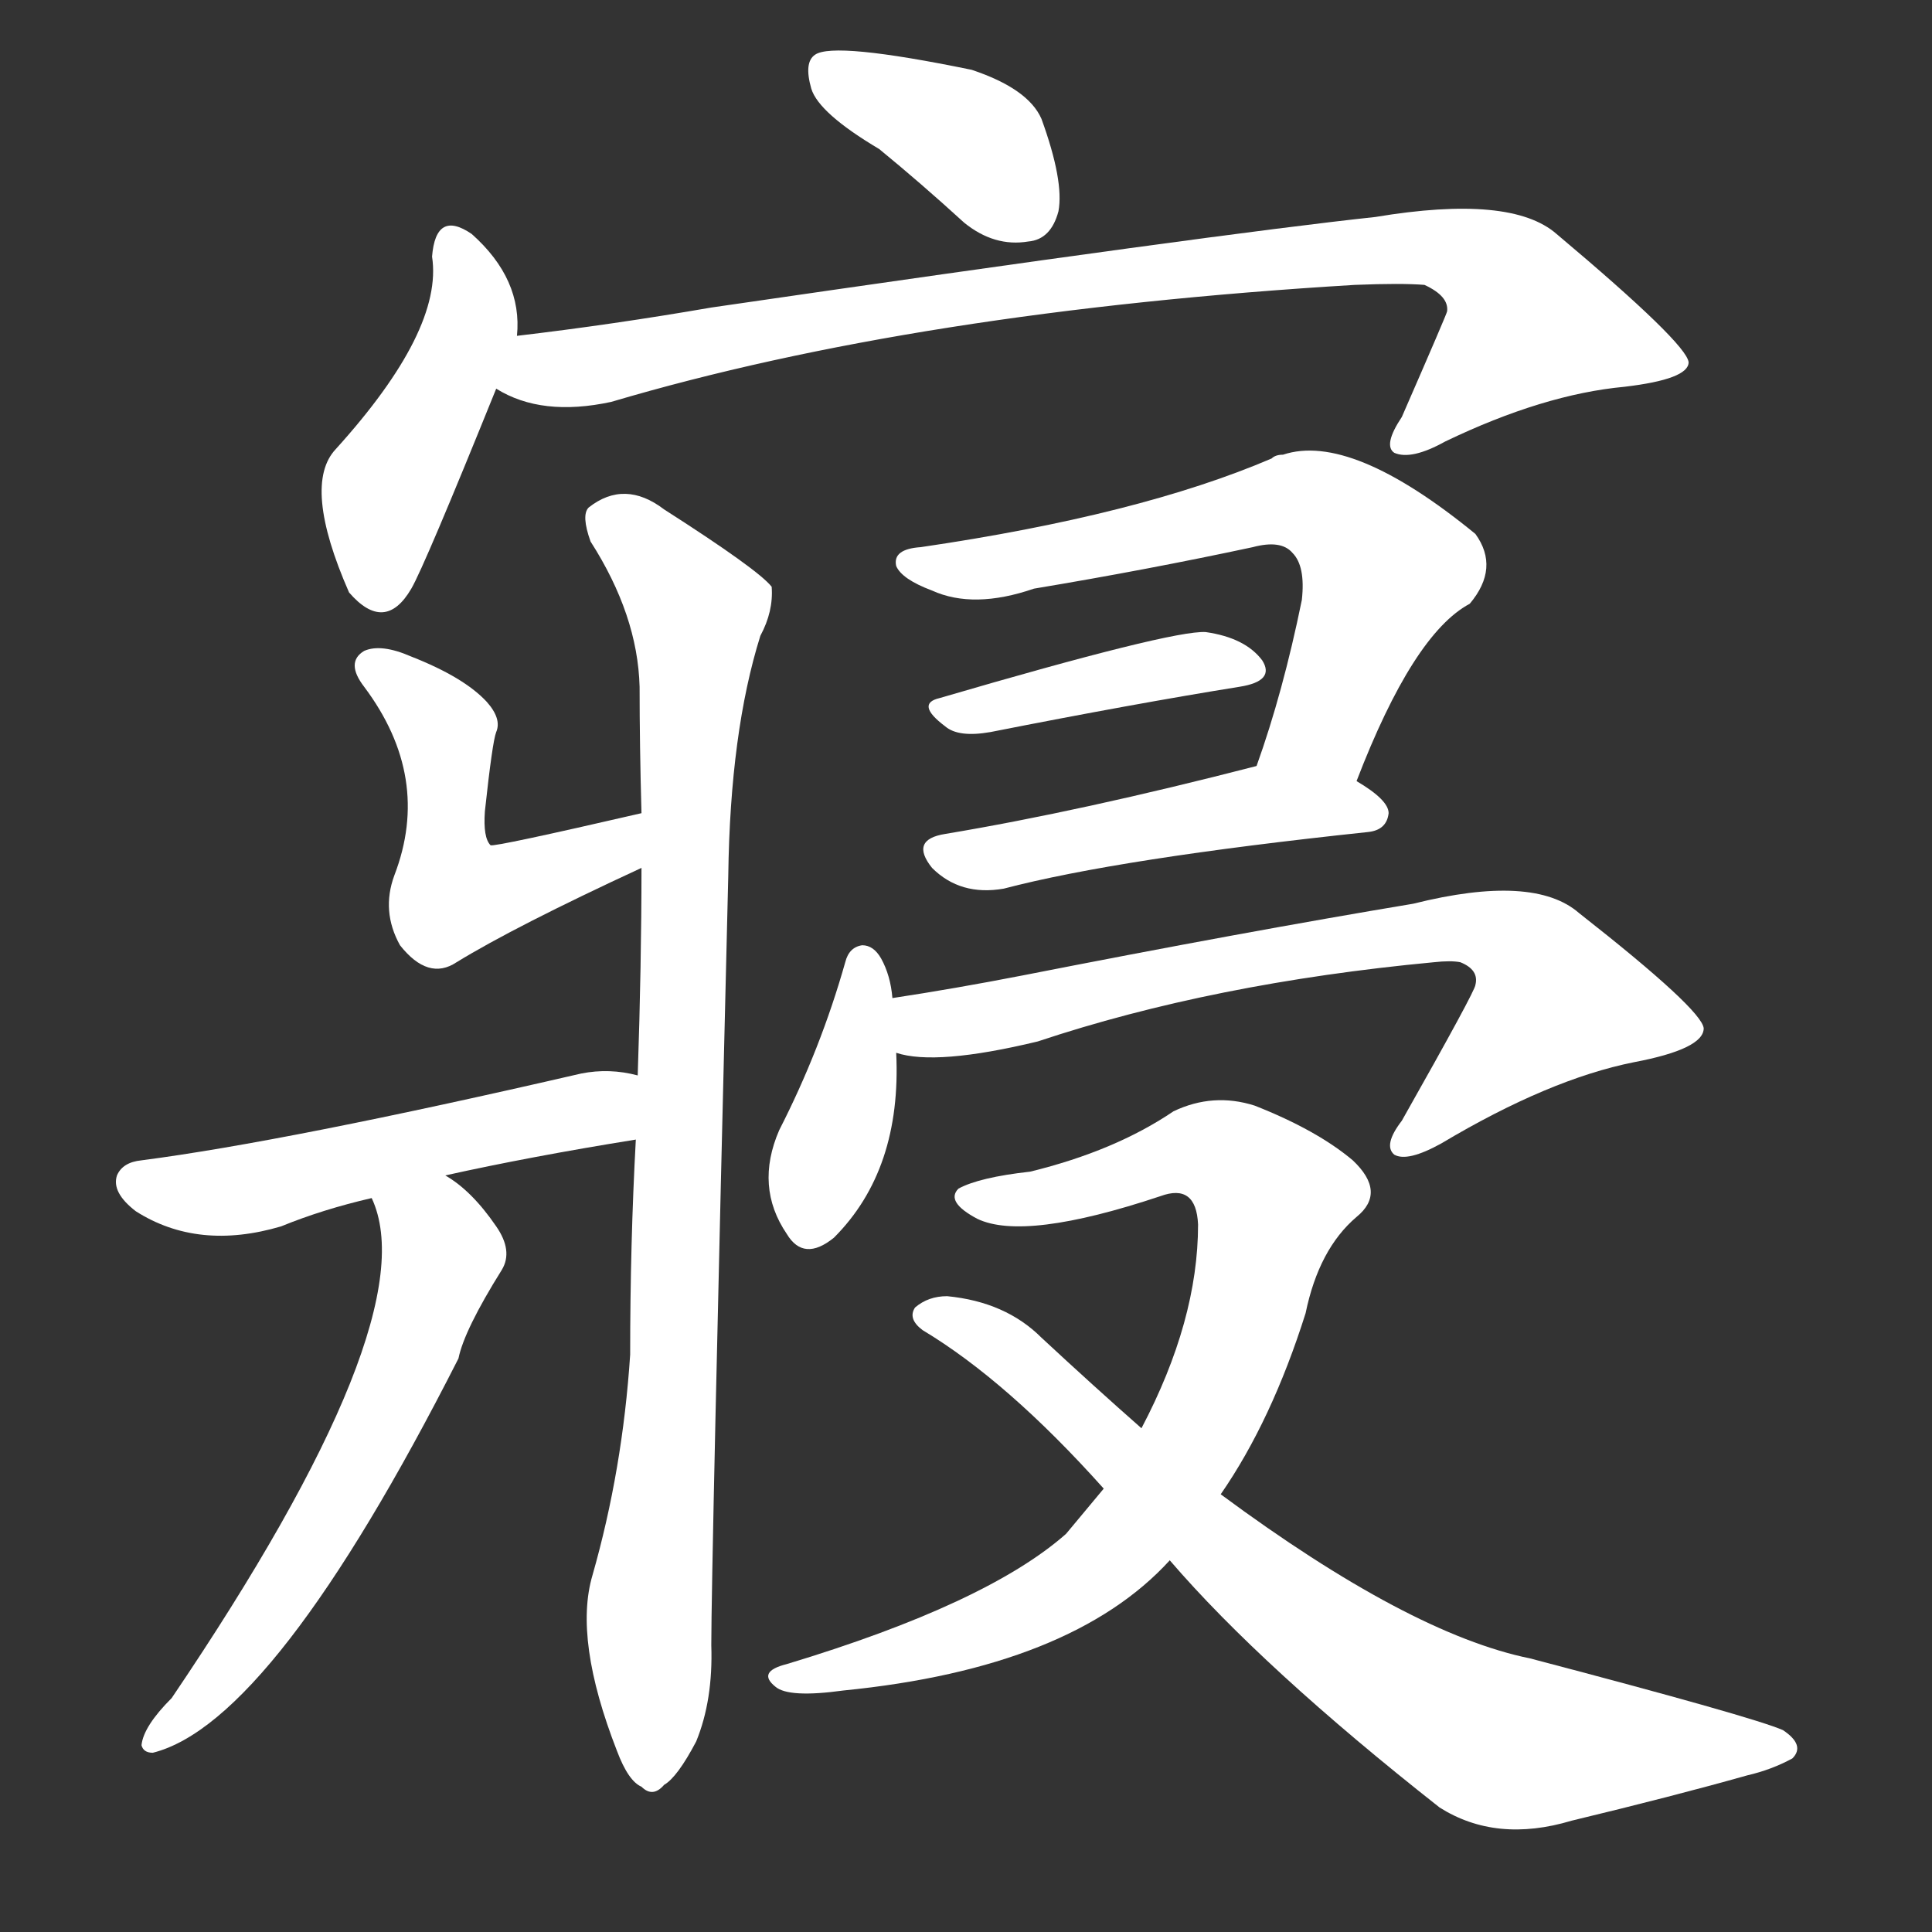 <svg version="1.1" viewBox="0 0 1024 1024" xmlns="http://www.w3.org/2000/svg">
  <rect x="0" y="0" width="1024" height="1024" fill="#333333" stroke="none"/>
  <g transform="scale(1, -1) translate(0, -900)">
    <style type="text/css">
        .stroke1 {fill: #FFFFFF;}
        .stroke2 {fill: #FFFFFF;}
        .stroke3 {fill: #FFFFFF;}
        .stroke4 {fill: #FFFFFF;}
        .stroke5 {fill: #FFFFFF;}
        .stroke6 {fill: #FFFFFF;}
        .stroke7 {fill: #FFFFFF;}
        .stroke8 {fill: #FFFFFF;}
        .stroke9 {fill: #FFFFFF;}
        .stroke10 {fill: #FFFFFF;}
        .stroke11 {fill: #FFFFFF;}
        .stroke12 {fill: #FFFFFF;}
        .stroke13 {fill: #FFFFFF;}
        .stroke14 {fill: #FFFFFF;}
        .stroke15 {fill: #FFFFFF;}
        .stroke16 {fill: #FFFFFF;}
        .stroke17 {fill: #FFFFFF;}
        .stroke18 {fill: #FFFFFF;}
        .stroke19 {fill: #FFFFFF;}
        .stroke20 {fill: #FFFFFF;}
        text {
            font-family: Helvetica;
            font-size: 50px;
            fill: #FFFFFF;}
            paint-order: stroke;
            stroke: #000000;
            stroke-width: 4px;
            stroke-linecap: butt;
            stroke-linejoin: miter;
            font-weight: 800;
        }
    </style>

    <path d="M 466 821 Q 488 803 511 782 Q 527 769 545 772 Q 557 773 561 788 Q 564 804 552 837 Q 545 853 515 863 Q 442 878 432 871 Q 426 867 430 853 Q 434 840 466 821 Z" class="stroke1"/>
    <path d="M 274 722 Q 277 752 250 776 Q 231 789 229 764 Q 235 725 178 662 Q 160 643 185 586 Q 204 564 218 588 Q 225 600 263 694 L 274 722 Z" class="stroke2"/>
    <path d="M 263 694 Q 287 679 324 687 Q 486 735 718 749 Q 743 750 755 749 Q 768 743 767 735 Q 767 734 743 679 Q 733 664 739 660 Q 748 656 766 666 Q 818 691 861 695 Q 895 699 895 708 Q 894 718 825 776 Q 801 797 729 785 Q 645 776 377 737 Q 325 728 274 722 C 244 718 235 705 263 694 Z" class="stroke3"/>
    <path d="M 340 469 Q 262 451 260 452 Q 256 456 257 470 Q 261 507 263 512 Q 266 519 258 528 Q 246 541 218 552 Q 202 559 193 555 Q 183 549 193 536 Q 229 488 209 436 Q 202 417 212 399 Q 227 380 242 390 Q 273 409 340 440 C 367 453 369 476 340 469 Z" class="stroke4"/>
    <path d="M 337 296 Q 334 241 334 182 Q 330 121 314 65 Q 304 31 327 -28 Q 333 -44 340 -47 Q 346 -53 352 -46 Q 359 -42 369 -23 Q 378 -1 377 28 Q 377 68 386 436 Q 387 512 403 563 Q 410 576 409 589 Q 402 598 352 630 Q 331 646 312 631 Q 308 627 313 613 Q 338 574 339 536 Q 339 505 340 469 L 340 440 Q 340 389 338 330 L 337 296 Z" class="stroke5"/>
    <path d="M 236 277 Q 281 287 337 296 C 367 301 367 324 338 330 Q 323 334 308 331 Q 152 295 75 285 Q 65 284 62 277 Q 59 268 72 258 Q 105 237 149 250 Q 171 259 197 265 L 236 277 Z" class="stroke6"/>
    <path d="M 197 265 Q 227 201 91 0 Q 76 -15 75 -25 Q 76 -29 81 -29 Q 145 -13 243 180 Q 246 195 266 227 Q 272 237 263 250 Q 250 269 236 277 C 212 294 187 293 197 265 Z" class="stroke7"/>
    <path d="M 719 486 Q 749 564 779 580 Q 795 599 782 617 Q 716 671 680 659 Q 676 659 674 657 Q 604 627 488 610 Q 473 609 475 600 Q 478 593 494 587 Q 516 577 548 588 Q 608 598 664 610 Q 679 614 685 607 Q 692 600 690 582 Q 680 533 666 494 C 656 466 708 458 719 486 Z" class="stroke8"/>
    <path d="M 498 530 Q 485 527 501 515 Q 508 509 525 512 Q 601 527 657 536 Q 676 539 669 550 Q 660 562 639 565 Q 621 566 498 530 Z" class="stroke9"/>
    <path d="M 666 494 Q 573 470 501 458 Q 482 455 494 440 Q 509 425 532 429 Q 593 445 725 459 Q 735 460 736 469 Q 736 476 719 486 C 695 501 695 501 666 494 Z" class="stroke10"/>
    <path d="M 473 371 Q 472 383 467 392 Q 463 399 457 399 Q 450 398 448 390 Q 435 344 413 301 Q 400 271 417 246 Q 426 231 442 244 Q 478 280 475 342 L 473 371 Z" class="stroke11"/>
    <path d="M 475 342 Q 496 335 550 348 Q 643 379 760 390 Q 769 391 774 390 Q 784 386 782 378 Q 782 375 743 306 Q 733 293 739 288 Q 746 284 764 294 Q 821 328 866 337 Q 903 344 903 355 Q 902 365 837 416 Q 813 437 749 421 Q 659 406 542 383 Q 506 376 473 371 C 443 366 445 346 475 342 Z" class="stroke12"/>
    <path d="M 647 108 Q 674 147 692 204 Q 699 238 719 255 Q 735 268 717 285 Q 698 301 665 314 Q 643 321 622 311 Q 591 290 546 279 Q 519 276 508 270 Q 501 263 518 254 Q 543 242 615 266 Q 634 273 635 251 Q 635 200 605 143 L 585 111 L 565 87 Q 523 50 417 18 Q 401 14 411 6 Q 418 0 447 4 Q 568 16 620 73 L 647 108 Z" class="stroke13"/>
    <path d="M 620 73 Q 669 16 763 -58 Q 793 -77 833 -65 Q 887 -52 926 -41 Q 939 -38 950 -32 Q 957 -25 945 -17 Q 929 -10 811 21 Q 747 34 647 108 L 605 143 Q 580 165 552 191 Q 533 210 502 213 Q 492 213 485 207 Q 481 201 489 195 Q 534 168 585 111 L 620 73 Z" class="stroke14"/>
</g></svg>